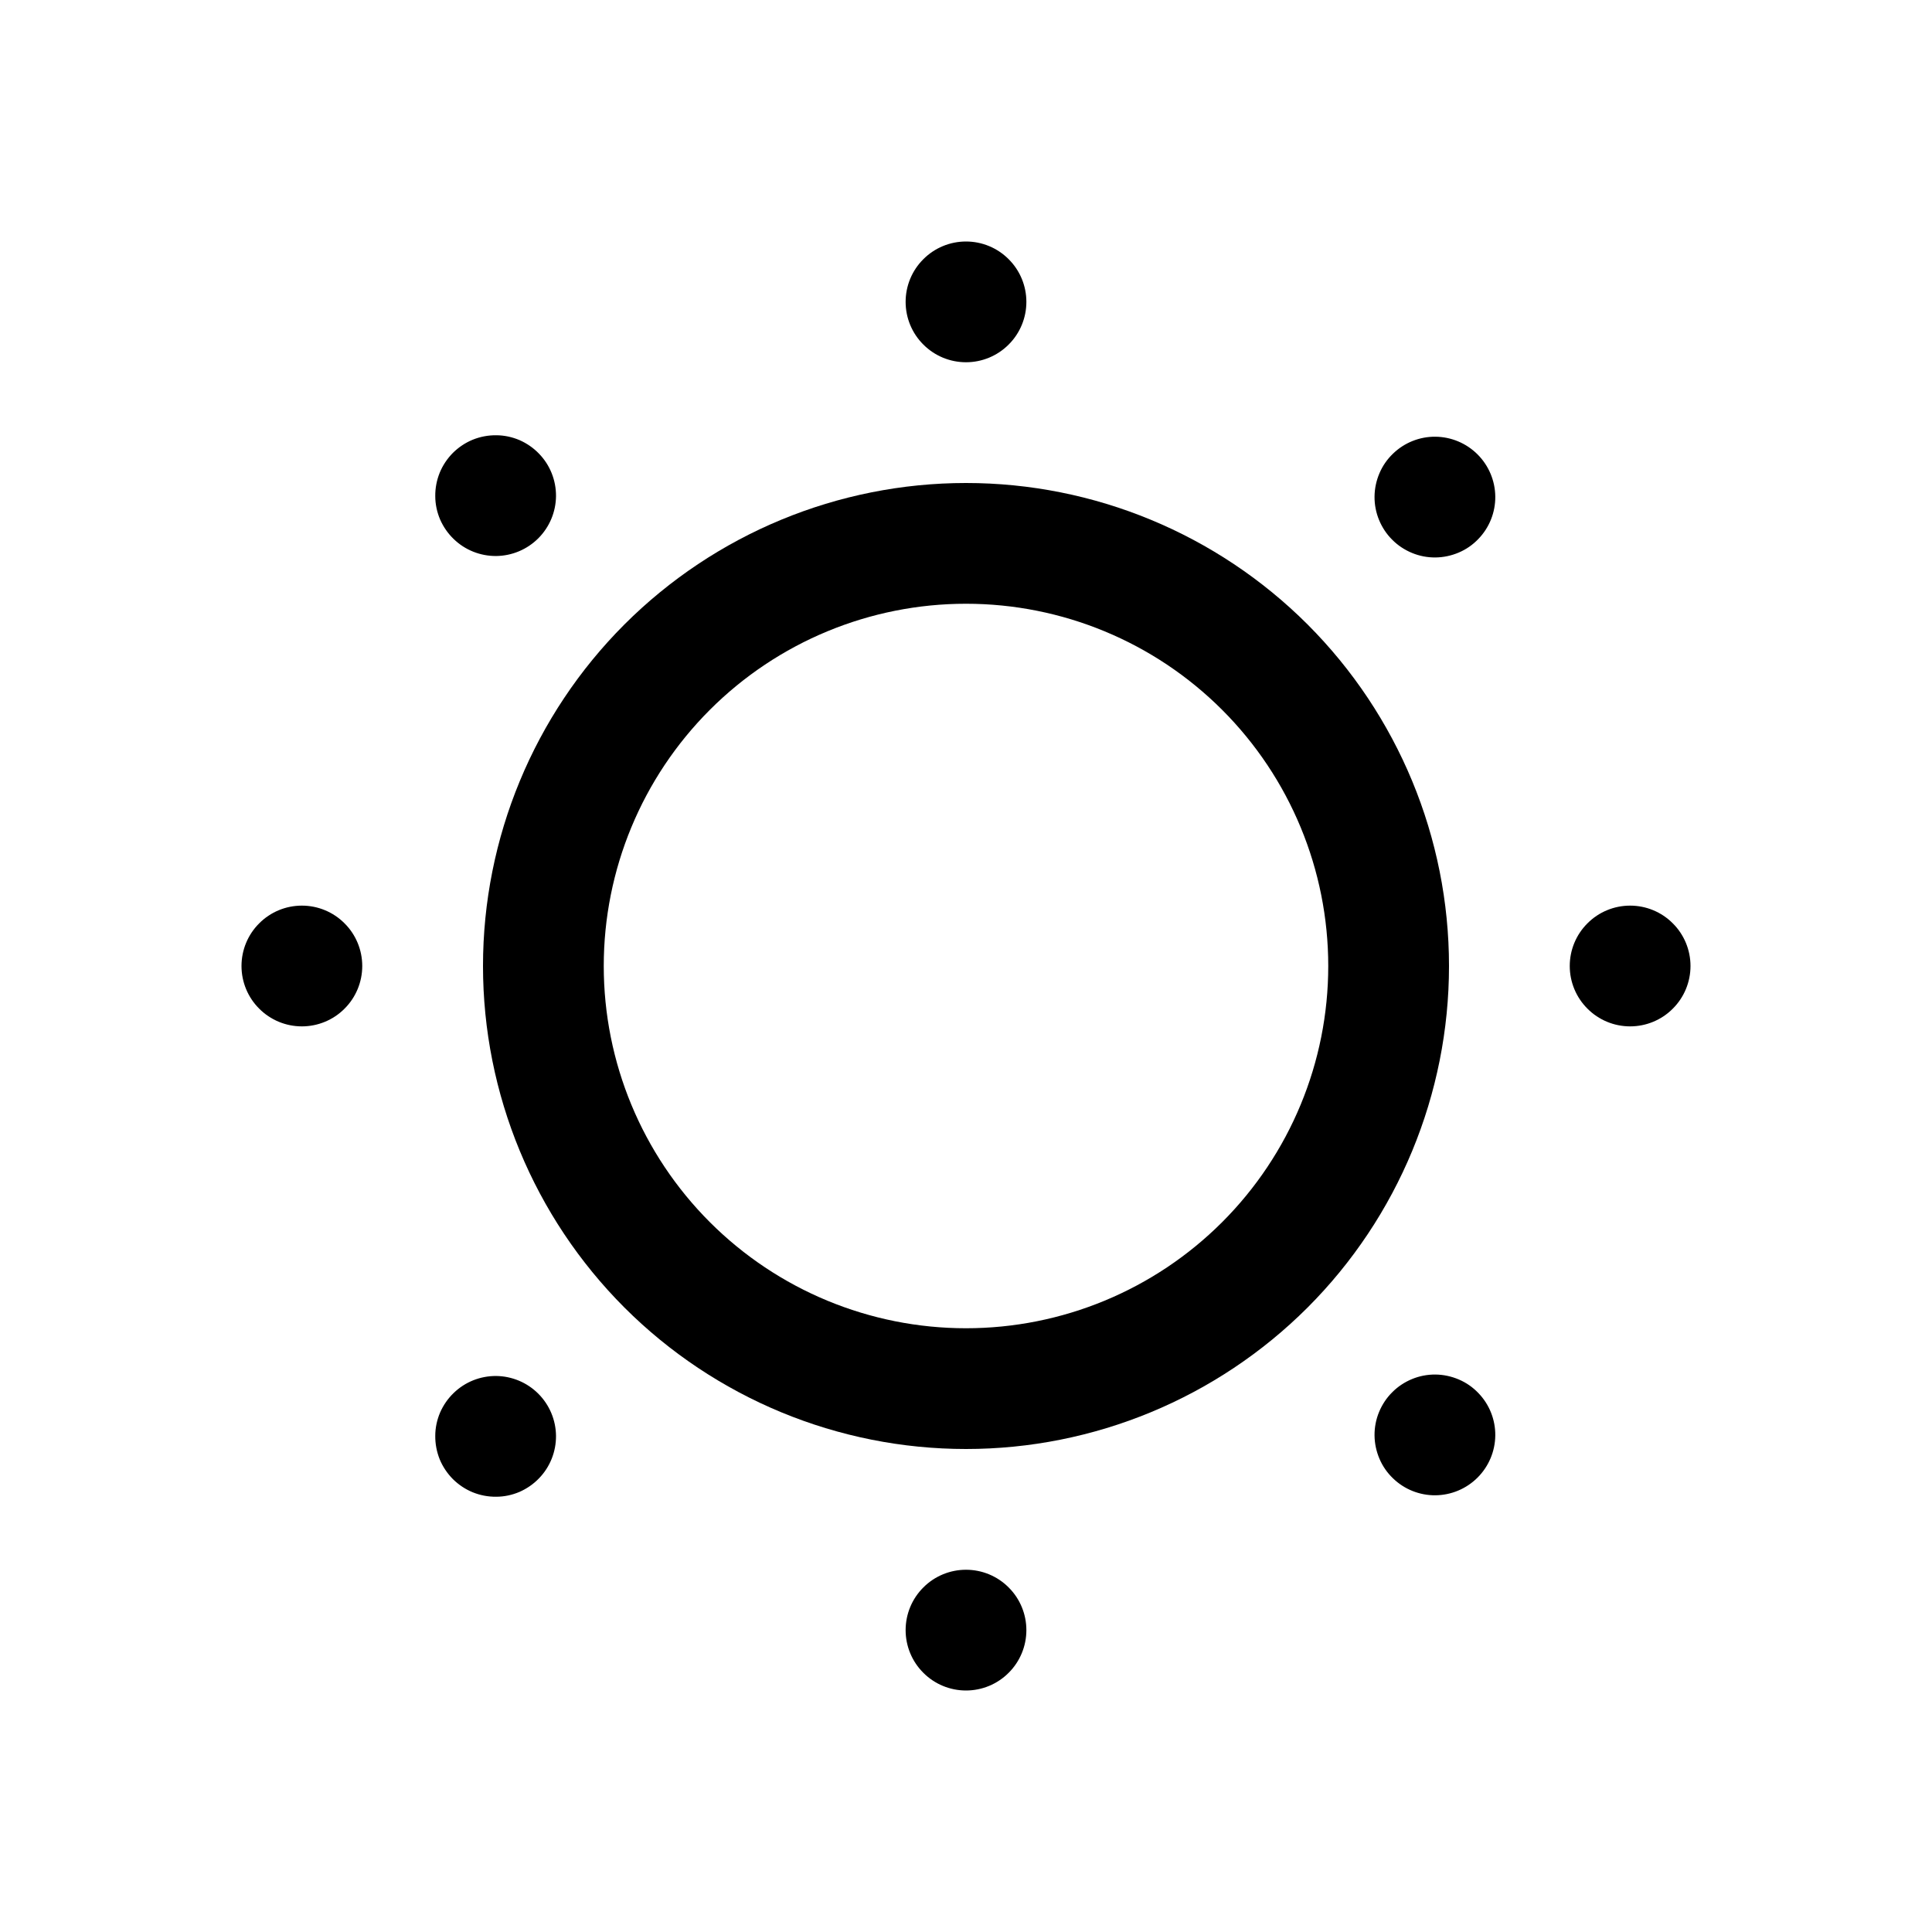 <svg width="24" height="24" viewBox="0 0 24 24" fill="none" xmlns="http://www.w3.org/2000/svg">
<path fill-rule="evenodd" clip-rule="evenodd" d="M12 16.5C13.194 16.5 14.338 16.026 15.182 15.182C16.026 14.338 16.5 13.194 16.5 12C16.5 10.806 16.026 9.662 15.182 8.818C14.338 7.974 13.194 7.5 12 7.5C10.806 7.5 9.662 7.974 8.818 8.818C7.974 9.662 7.5 10.806 7.5 12C7.5 13.194 7.974 14.338 8.818 15.182C9.662 16.026 10.806 16.5 12 16.5ZM12 18C13.591 18 15.117 17.368 16.243 16.243C17.368 15.117 18 13.591 18 12C18 10.409 17.368 8.883 16.243 7.757C15.117 6.632 13.591 6 12 6C10.409 6 8.883 6.632 7.757 7.757C6.632 8.883 6 10.409 6 12C6 13.591 6.632 15.117 7.757 16.243C8.883 17.368 10.409 18 12 18Z" fill="black"/>
<path d="M12.75 3.75C12.75 3.949 12.671 4.14 12.53 4.28C12.39 4.421 12.199 4.5 12 4.5C11.801 4.5 11.61 4.421 11.47 4.28C11.329 4.14 11.25 3.949 11.25 3.75C11.25 3.551 11.329 3.36 11.47 3.22C11.61 3.079 11.801 3 12 3C12.199 3 12.39 3.079 12.53 3.22C12.671 3.36 12.75 3.551 12.75 3.75ZM12.75 20.25C12.75 20.449 12.671 20.64 12.53 20.78C12.39 20.921 12.199 21 12 21C11.801 21 11.61 20.921 11.47 20.78C11.329 20.64 11.25 20.449 11.25 20.25C11.25 20.051 11.329 19.86 11.47 19.72C11.61 19.579 11.801 19.5 12 19.5C12.199 19.5 12.39 19.579 12.53 19.72C12.671 19.86 12.75 20.051 12.75 20.25ZM20.25 12.75C20.051 12.75 19.86 12.671 19.72 12.53C19.579 12.39 19.5 12.199 19.5 12C19.5 11.801 19.579 11.61 19.72 11.47C19.86 11.329 20.051 11.25 20.25 11.25C20.449 11.25 20.64 11.329 20.78 11.47C20.921 11.61 21 11.801 21 12C21 12.199 20.921 12.39 20.78 12.53C20.64 12.671 20.449 12.75 20.25 12.75ZM3.75 12.75C3.551 12.75 3.36 12.671 3.22 12.53C3.079 12.39 3 12.199 3 12C3 11.801 3.079 11.61 3.22 11.47C3.36 11.329 3.551 11.25 3.75 11.25C3.949 11.25 4.14 11.329 4.28 11.47C4.421 11.61 4.5 11.801 4.5 12C4.5 12.199 4.421 12.39 4.28 12.53C4.14 12.671 3.949 12.75 3.75 12.75ZM18.364 6.696C18.295 6.768 18.213 6.825 18.121 6.864C18.029 6.903 17.931 6.924 17.832 6.925C17.732 6.926 17.633 6.907 17.541 6.869C17.449 6.831 17.365 6.776 17.295 6.705C17.224 6.635 17.169 6.551 17.131 6.459C17.093 6.367 17.074 6.268 17.075 6.168C17.076 6.069 17.097 5.97 17.136 5.879C17.175 5.787 17.232 5.705 17.304 5.636C17.445 5.499 17.635 5.423 17.832 5.425C18.028 5.427 18.216 5.506 18.355 5.645C18.494 5.784 18.573 5.972 18.575 6.168C18.577 6.365 18.501 6.555 18.364 6.696ZM6.696 18.364C6.627 18.436 6.544 18.493 6.453 18.533C6.361 18.572 6.263 18.593 6.163 18.593C6.063 18.594 5.965 18.575 5.873 18.538C5.78 18.5 5.697 18.444 5.626 18.374C5.556 18.303 5.5 18.22 5.462 18.128C5.425 18.035 5.406 17.936 5.407 17.837C5.407 17.737 5.428 17.639 5.467 17.547C5.507 17.456 5.564 17.373 5.636 17.304C5.777 17.167 5.966 17.092 6.163 17.093C6.36 17.095 6.548 17.174 6.687 17.313C6.826 17.452 6.905 17.64 6.907 17.837C6.908 18.034 6.833 18.223 6.696 18.364ZM17.304 18.364C17.232 18.295 17.175 18.213 17.136 18.121C17.097 18.029 17.076 17.931 17.075 17.832C17.074 17.732 17.093 17.633 17.131 17.541C17.169 17.449 17.224 17.365 17.295 17.295C17.365 17.224 17.449 17.169 17.541 17.131C17.633 17.093 17.732 17.074 17.832 17.075C17.931 17.076 18.029 17.097 18.121 17.136C18.213 17.175 18.295 17.232 18.364 17.304C18.501 17.445 18.577 17.635 18.575 17.832C18.573 18.028 18.494 18.216 18.355 18.355C18.216 18.494 18.028 18.573 17.832 18.575C17.635 18.577 17.445 18.501 17.304 18.364ZM5.636 6.696C5.564 6.627 5.507 6.544 5.467 6.453C5.428 6.361 5.407 6.263 5.407 6.163C5.406 6.063 5.425 5.965 5.462 5.873C5.5 5.78 5.556 5.697 5.626 5.626C5.697 5.556 5.78 5.5 5.873 5.462C5.965 5.425 6.063 5.406 6.163 5.407C6.263 5.407 6.361 5.428 6.453 5.467C6.544 5.507 6.627 5.564 6.696 5.636C6.833 5.777 6.908 5.966 6.907 6.163C6.905 6.36 6.826 6.548 6.687 6.687C6.548 6.826 6.36 6.905 6.163 6.907C5.966 6.908 5.777 6.833 5.636 6.696Z" fill="black"/>
</svg>
